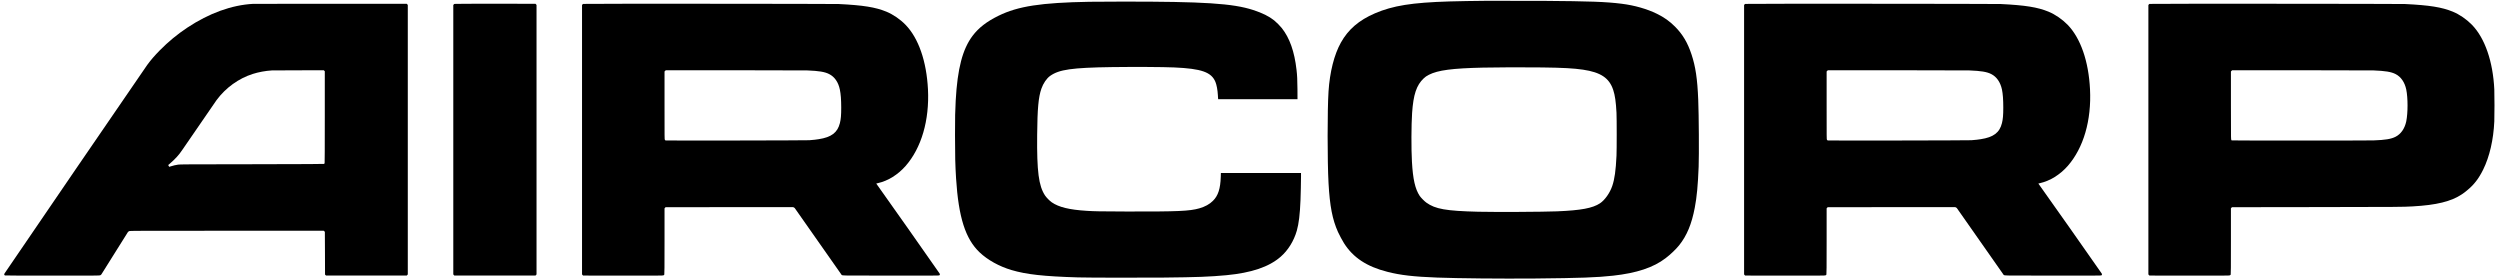 <?xml version="1.0" encoding="UTF-8"?>
<svg xmlns="http://www.w3.org/2000/svg" xmlns:xlink="http://www.w3.org/1999/xlink" width="170px" height="19px" viewBox="0 0 170 19" version="1.1">
<g id="surface1">
<path style=" stroke:none;fill-rule:nonzero;fill:rgb(0%,0%,0%);fill-opacity:1;" d="M 101.035 0.055 C 100.352 0.059 99.059 0.082 98.555 0.098 C 95.996 0.176 94.723 0.383 93.496 0.906 C 92.41 1.375 91.68 2 91.18 2.898 C 90.723 3.715 90.426 4.898 90.34 6.215 C 90.258 7.473 90.258 10.953 90.34 12.453 C 90.426 14.012 90.602 14.926 90.984 15.777 C 91.082 15.988 91.281 16.363 91.391 16.535 C 92.008 17.512 92.938 18.129 94.344 18.484 C 95.223 18.711 96.141 18.816 97.727 18.875 C 99.227 18.93 101.98 18.957 104.41 18.938 C 107.418 18.91 108.613 18.867 109.691 18.746 C 111.293 18.57 112.434 18.191 113.258 17.559 C 113.594 17.305 113.969 16.945 114.184 16.676 C 114.711 16.016 115.035 15.23 115.246 14.117 C 115.383 13.406 115.461 12.574 115.508 11.336 C 115.539 10.52 115.523 7.832 115.48 6.785 C 115.422 5.352 115.297 4.523 115.02 3.691 C 114.758 2.902 114.422 2.336 113.906 1.816 C 113.527 1.438 113.172 1.184 112.672 0.938 C 111.992 0.605 111.148 0.363 110.266 0.254 C 109.219 0.121 108.082 0.082 104.969 0.059 C 103.387 0.051 102.688 0.051 101.035 0.055 Z M 104.863 4.586 C 106.301 4.605 107.012 4.645 107.648 4.738 C 108.855 4.918 109.43 5.305 109.699 6.117 C 109.82 6.48 109.883 6.926 109.922 7.672 C 109.941 8.078 109.941 10.152 109.922 10.59 C 109.875 11.598 109.793 12.176 109.633 12.648 C 109.469 13.125 109.129 13.605 108.801 13.824 C 108.301 14.156 107.504 14.305 105.871 14.371 C 104.891 14.41 101.695 14.426 100.52 14.398 C 98.328 14.344 97.602 14.215 96.996 13.781 C 96.859 13.684 96.621 13.441 96.539 13.32 C 96.23 12.855 96.078 12.184 96.012 11 C 95.961 10.125 95.969 8.488 96.023 7.68 C 96.109 6.43 96.32 5.793 96.809 5.332 C 96.926 5.219 96.996 5.176 97.172 5.082 C 97.781 4.773 98.75 4.645 100.844 4.598 C 101.848 4.574 103.617 4.57 104.863 4.586 Z M 104.863 4.586 "/>
<path style=" stroke:none;fill-rule:nonzero;fill:rgb(0%,0%,0%);fill-opacity:1;" d="M 74.082 0.121 C 70.785 0.18 69.223 0.422 67.902 1.07 C 67.094 1.465 66.547 1.891 66.137 2.434 C 65.453 3.34 65.109 4.66 64.988 6.832 C 64.949 7.566 64.941 7.914 64.941 9.191 C 64.941 10.613 64.957 11.215 65.012 12.121 C 65.18 14.777 65.645 16.238 66.613 17.16 C 67.156 17.676 67.941 18.113 68.781 18.363 C 69.797 18.664 70.973 18.793 73.305 18.863 C 73.953 18.883 77.676 18.891 79.117 18.875 C 81.398 18.852 82.246 18.82 83.387 18.715 C 85.105 18.551 86.289 18.152 87.082 17.461 C 87.59 17.02 87.98 16.391 88.184 15.684 C 88.32 15.199 88.395 14.582 88.434 13.609 C 88.449 13.211 88.469 12.328 88.469 12.008 L 88.469 11.766 L 83.02 11.766 L 83.012 12.023 C 82.988 12.832 82.832 13.312 82.48 13.656 C 82.258 13.883 81.945 14.055 81.551 14.168 C 80.891 14.355 80.105 14.391 76.617 14.383 C 74.695 14.375 74.453 14.371 73.891 14.336 C 72.715 14.262 72.004 14.09 71.52 13.758 C 71.383 13.664 71.152 13.43 71.062 13.293 C 70.629 12.637 70.504 11.656 70.527 9.184 C 70.543 7.383 70.613 6.609 70.816 6.027 C 70.941 5.668 71.172 5.328 71.41 5.16 C 72.023 4.727 72.879 4.602 75.629 4.562 C 77.129 4.543 79.055 4.551 79.848 4.586 C 81.707 4.668 82.379 4.906 82.652 5.578 C 82.734 5.781 82.797 6.125 82.816 6.473 C 82.82 6.543 82.828 6.633 82.828 6.672 L 82.836 6.746 L 88.23 6.746 L 88.227 6.066 C 88.219 5.391 88.211 5.156 88.164 4.75 C 88.023 3.508 87.699 2.586 87.16 1.906 C 87.039 1.754 86.797 1.512 86.648 1.391 C 86.285 1.102 85.855 0.891 85.215 0.68 C 83.828 0.23 81.852 0.105 76.312 0.109 C 75.359 0.113 74.355 0.117 74.082 0.121 Z M 74.082 0.121 "/>
<path style=" stroke:none;fill-rule:nonzero;fill:rgb(0%,0%,0%);fill-opacity:1;" d="M 17.215 0.262 C 15.754 0.34 14.219 0.898 12.738 1.879 C 12.039 2.344 11.457 2.828 10.867 3.422 C 10.496 3.805 10.289 4.039 10.012 4.414 C 9.859 4.613 0.348 18.52 0.309 18.594 C 0.273 18.664 0.281 18.707 0.34 18.73 C 0.363 18.738 1.34 18.742 3.57 18.742 C 6.668 18.742 6.77 18.742 6.816 18.719 C 6.844 18.707 6.879 18.68 6.895 18.656 C 6.914 18.637 7.32 17.984 7.801 17.211 C 8.281 16.438 8.688 15.793 8.703 15.773 C 8.719 15.754 8.754 15.727 8.781 15.715 C 8.828 15.695 9.031 15.691 15.422 15.691 L 22.012 15.691 L 22.09 15.762 L 22.098 17.219 L 22.102 18.672 L 22.137 18.703 L 22.168 18.738 L 27.66 18.738 L 27.73 18.66 L 27.73 0.336 L 27.66 0.258 L 22.473 0.258 C 19.617 0.258 17.254 0.258 17.215 0.262 Z M 22.051 4.812 L 22.086 4.848 L 22.086 7.965 C 22.086 10.066 22.082 11.094 22.074 11.105 C 22.066 11.121 22.047 11.137 22.031 11.145 C 22.012 11.156 21.047 11.16 17.125 11.168 C 12.562 11.172 12.238 11.176 12.109 11.195 C 11.93 11.223 11.797 11.254 11.637 11.305 C 11.566 11.328 11.508 11.348 11.504 11.344 C 11.492 11.328 11.434 11.227 11.438 11.223 C 11.441 11.219 11.488 11.184 11.539 11.137 C 11.926 10.801 12.16 10.547 12.387 10.207 C 12.742 9.68 14.648 6.91 14.73 6.801 C 15.359 5.961 16.223 5.336 17.191 5.027 C 17.566 4.906 18.066 4.812 18.488 4.789 C 18.523 4.785 19.332 4.781 20.285 4.781 L 22.016 4.777 Z M 22.051 4.812 "/>
<path style=" stroke:none;fill-rule:nonzero;fill:rgb(0%,0%,0%);fill-opacity:1;" d="M 30.902 0.266 C 30.887 0.27 30.863 0.289 30.852 0.309 L 30.824 0.34 L 30.824 18.66 L 30.895 18.738 L 36.414 18.738 L 36.484 18.66 L 36.484 0.336 L 36.414 0.258 L 33.668 0.254 C 32.16 0.254 30.914 0.258 30.902 0.266 Z M 30.902 0.266 "/>
<path style=" stroke:none;fill-rule:nonzero;fill:rgb(0%,0%,0%);fill-opacity:1;" d="M 39.652 0.266 C 39.641 0.27 39.617 0.289 39.602 0.309 L 39.578 0.34 L 39.578 18.66 L 39.648 18.738 L 42.359 18.742 C 44.926 18.742 45.078 18.742 45.117 18.723 C 45.141 18.711 45.164 18.688 45.172 18.672 C 45.184 18.648 45.188 18.168 45.188 16.406 L 45.188 14.168 L 45.258 14.09 L 49.594 14.086 L 53.934 14.086 L 53.984 14.109 C 54.012 14.121 54.039 14.145 54.047 14.156 C 54.062 14.18 57.18 18.629 57.219 18.676 C 57.273 18.746 57.051 18.742 60.586 18.742 C 63.469 18.742 63.836 18.742 63.867 18.727 C 63.914 18.699 63.926 18.66 63.895 18.602 C 63.867 18.547 59.629 12.523 59.598 12.5 C 59.578 12.48 59.586 12.477 59.699 12.453 C 60.383 12.301 61.059 11.879 61.578 11.289 C 62.656 10.062 63.207 8.18 63.102 6.074 C 63.004 4.164 62.461 2.598 61.578 1.688 C 61.211 1.309 60.734 0.984 60.273 0.793 C 59.527 0.488 58.699 0.355 57.023 0.273 C 56.676 0.258 39.691 0.246 39.652 0.266 Z M 54.895 4.789 C 55.68 4.82 56.082 4.883 56.379 5.035 C 56.75 5.219 57.008 5.59 57.109 6.086 C 57.172 6.387 57.203 6.766 57.203 7.324 C 57.203 7.832 57.18 8.102 57.113 8.371 C 56.949 9.02 56.535 9.332 55.668 9.465 C 55.477 9.496 55.367 9.508 55.039 9.535 C 54.875 9.551 45.32 9.566 45.262 9.551 C 45.246 9.547 45.227 9.527 45.211 9.508 C 45.188 9.469 45.188 9.434 45.188 7.164 L 45.188 4.859 L 45.23 4.82 L 45.27 4.777 L 49.914 4.777 C 52.707 4.777 54.691 4.785 54.895 4.789 Z M 54.895 4.789 "/>
<path style=" stroke:none;fill-rule:nonzero;fill:rgb(0%,0%,0%);fill-opacity:1;" d="M 118.676 0.266 C 118.66 0.27 118.637 0.289 118.625 0.309 L 118.598 0.34 L 118.598 18.66 L 118.668 18.738 L 121.383 18.742 C 123.949 18.742 124.098 18.742 124.137 18.723 C 124.16 18.711 124.188 18.688 124.195 18.672 C 124.207 18.648 124.211 18.168 124.211 16.406 L 124.211 14.168 L 124.281 14.09 L 128.617 14.086 L 132.957 14.086 L 133.008 14.109 C 133.035 14.121 133.062 14.145 133.07 14.156 C 133.082 14.18 136.203 18.629 136.238 18.676 C 136.297 18.746 136.07 18.742 139.609 18.742 C 142.488 18.742 142.859 18.742 142.891 18.727 C 142.938 18.699 142.945 18.66 142.918 18.602 C 142.891 18.547 138.652 12.523 138.621 12.5 C 138.602 12.48 138.609 12.477 138.723 12.453 C 139.402 12.301 140.082 11.879 140.602 11.289 C 141.68 10.062 142.227 8.18 142.121 6.074 C 142.027 4.164 141.48 2.598 140.602 1.688 C 140.23 1.309 139.758 0.984 139.297 0.793 C 138.551 0.488 137.719 0.355 136.043 0.273 C 135.699 0.258 118.715 0.246 118.676 0.266 Z M 133.914 4.789 C 134.703 4.82 135.105 4.883 135.402 5.035 C 135.77 5.219 136.027 5.59 136.133 6.086 C 136.195 6.387 136.223 6.766 136.223 7.324 C 136.223 7.832 136.199 8.102 136.133 8.371 C 135.973 9.02 135.559 9.332 134.688 9.465 C 134.496 9.496 134.391 9.508 134.059 9.535 C 133.895 9.551 124.34 9.566 124.285 9.551 C 124.27 9.547 124.246 9.527 124.234 9.508 C 124.211 9.469 124.211 9.434 124.211 7.164 L 124.211 4.859 L 124.293 4.777 L 128.938 4.777 C 131.73 4.777 133.715 4.785 133.914 4.789 Z M 133.914 4.789 "/>
<path style=" stroke:none;fill-rule:nonzero;fill:rgb(0%,0%,0%);fill-opacity:1;" d="M 146.168 0.266 C 146.152 0.27 146.129 0.289 146.117 0.309 L 146.09 0.34 L 146.09 18.66 L 146.16 18.738 L 148.875 18.742 C 151.438 18.742 151.59 18.742 151.629 18.723 C 151.652 18.711 151.68 18.688 151.688 18.672 C 151.699 18.648 151.703 18.168 151.703 16.406 L 151.703 14.168 L 151.738 14.129 L 151.77 14.09 L 157.508 14.082 C 163.211 14.074 163.355 14.074 164.059 14.035 C 165.68 13.945 166.68 13.699 167.41 13.211 C 167.5 13.152 167.66 13.035 167.762 12.945 C 168.238 12.555 168.551 12.148 168.859 11.527 C 169.293 10.641 169.555 9.508 169.613 8.254 C 169.621 8.109 169.625 7.621 169.625 7.168 C 169.625 6.715 169.621 6.227 169.613 6.082 C 169.523 4.188 168.977 2.598 168.094 1.688 C 167.723 1.309 167.25 0.984 166.789 0.793 C 166.043 0.488 165.211 0.355 163.535 0.273 C 163.191 0.258 146.207 0.246 146.168 0.266 Z M 161.406 4.789 C 162.195 4.82 162.598 4.883 162.895 5.035 C 163.262 5.219 163.52 5.59 163.625 6.086 C 163.742 6.66 163.742 7.676 163.625 8.254 C 163.52 8.746 163.262 9.117 162.895 9.301 C 162.598 9.453 162.195 9.52 161.406 9.547 C 160.938 9.562 151.793 9.562 151.762 9.547 C 151.699 9.512 151.703 9.645 151.703 7.16 L 151.703 4.859 L 151.785 4.777 L 156.43 4.777 C 159.223 4.777 161.207 4.785 161.406 4.789 Z M 161.406 4.789 "/>
</g>
</svg>
